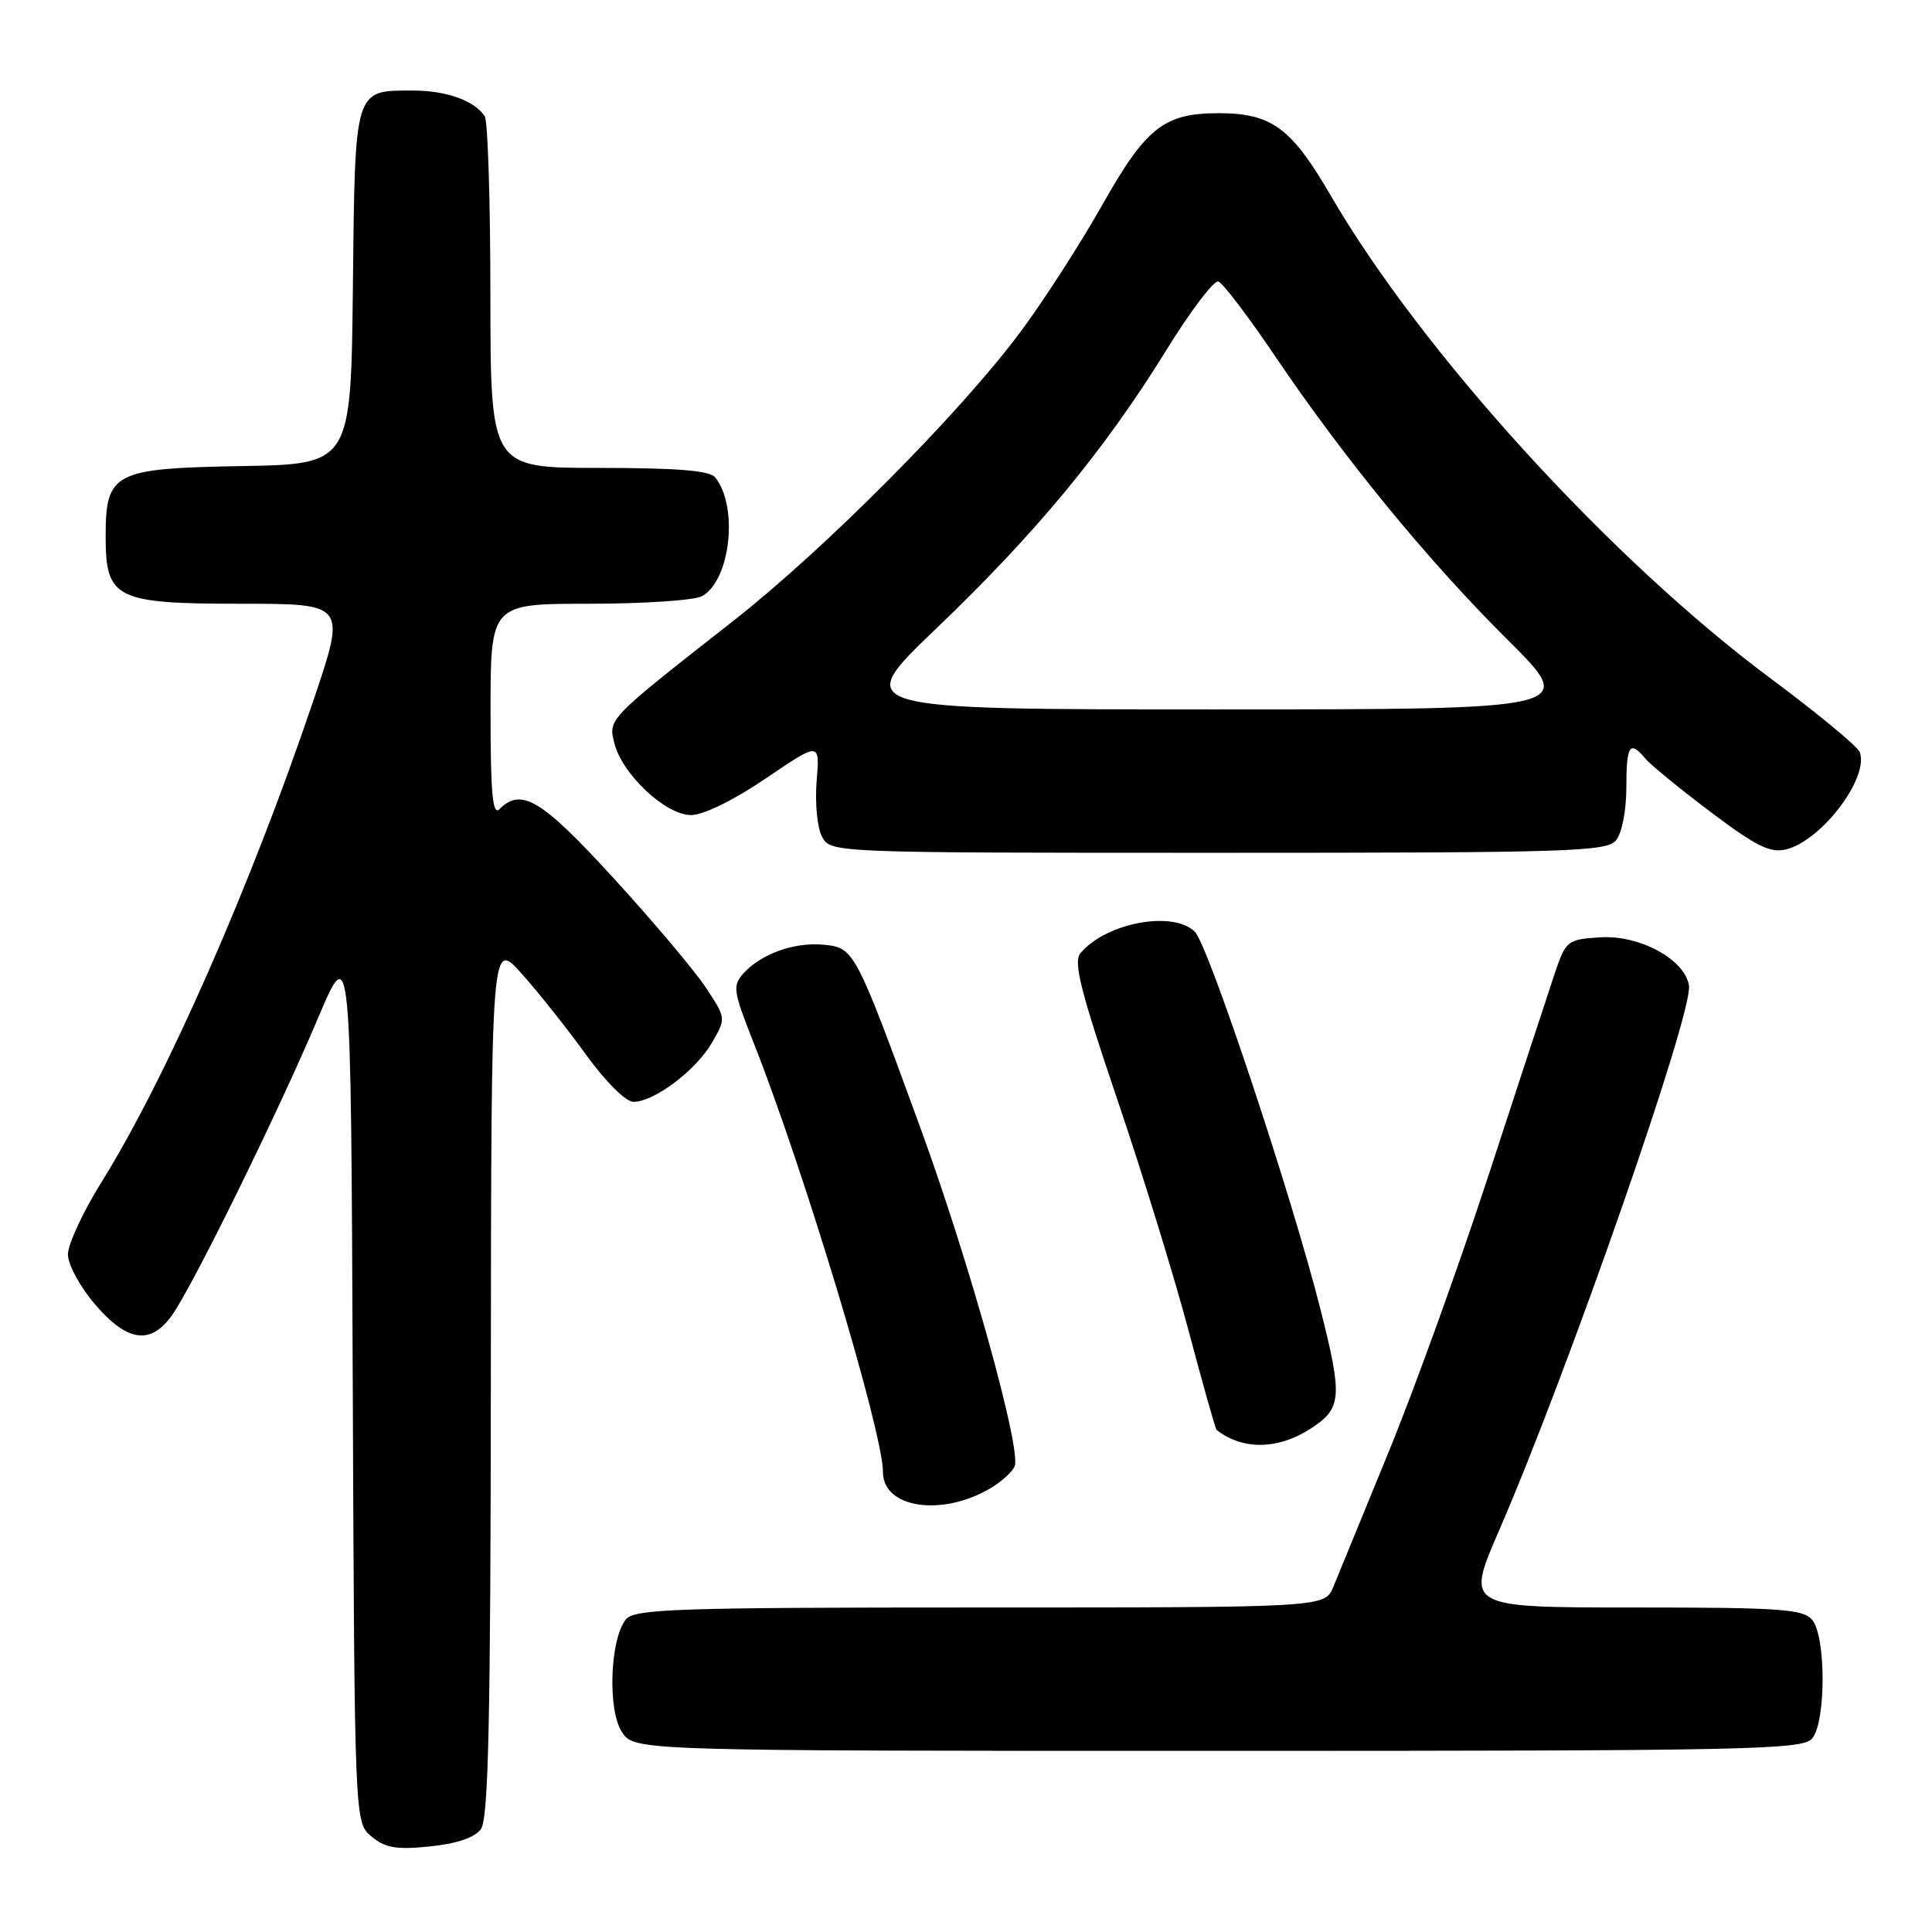 <?xml version="1.0" encoding="UTF-8" standalone="no"?>
<!DOCTYPE svg PUBLIC "-//W3C//DTD SVG 1.1//EN" "http://www.w3.org/Graphics/SVG/1.1/DTD/svg11.dtd" >
<svg xmlns="http://www.w3.org/2000/svg" xmlns:xlink="http://www.w3.org/1999/xlink" version="1.1" viewBox="0 0 256 256">
 <g >
 <path fill="currentColor"
d=" M 63.73 242.36 C 64.72 241.00 65.01 227.91 65.04 182.56 C 65.09 124.50 65.09 124.50 69.11 129.00 C 71.32 131.47 75.17 136.31 77.65 139.75 C 80.26 143.35 82.92 146.00 83.94 146.00 C 86.66 146.00 92.18 141.86 94.31 138.21 C 96.22 134.93 96.22 134.93 93.53 130.86 C 92.05 128.62 86.56 122.11 81.33 116.39 C 71.80 105.97 69.09 104.31 66.20 107.20 C 65.27 108.13 65.00 105.24 65.00 94.20 C 65.00 80.00 65.00 80.00 78.07 80.00 C 85.25 80.00 91.97 79.55 92.99 79.01 C 96.78 76.98 97.89 67.13 94.76 63.25 C 94.04 62.35 89.68 62.00 79.38 62.00 C 65.00 62.00 65.00 62.00 64.98 39.25 C 64.98 26.74 64.64 16.00 64.23 15.40 C 62.86 13.33 59.14 12.00 54.76 12.00 C 46.89 12.00 47.05 11.47 46.76 38.00 C 46.50 61.50 46.50 61.50 32.00 61.76 C 15.02 62.06 14.00 62.59 14.00 71.11 C 14.00 79.34 15.32 80.00 31.93 80.00 C 45.86 80.00 45.86 80.00 41.55 92.75 C 33.23 117.39 22.01 142.90 13.46 156.62 C 11.01 160.55 9.00 164.87 9.00 166.21 C 9.00 167.55 10.60 170.51 12.58 172.82 C 16.86 177.83 19.97 178.26 22.81 174.25 C 25.59 170.32 36.88 147.34 42.08 135.04 C 46.50 124.58 46.50 124.58 46.74 183.04 C 46.98 241.50 46.98 241.50 49.24 243.36 C 51.07 244.87 52.55 245.12 56.98 244.66 C 60.53 244.30 62.90 243.49 63.73 242.36 Z  M 240.13 230.35 C 241.96 228.14 241.96 216.86 240.13 214.65 C 238.93 213.21 235.98 213.00 216.48 213.00 C 194.21 213.00 194.21 213.00 198.60 202.88 C 207.73 181.85 224.33 134.25 223.80 130.61 C 223.29 127.15 217.26 123.86 212.04 124.20 C 207.57 124.50 207.49 124.56 205.84 129.50 C 204.93 132.25 201.01 144.18 197.15 156.00 C 193.28 167.82 187.35 184.25 183.96 192.50 C 180.58 200.75 177.30 208.74 176.68 210.25 C 175.56 213.00 175.56 213.00 129.90 213.00 C 89.75 213.00 84.09 213.19 82.95 214.56 C 80.83 217.12 80.48 226.56 82.40 229.49 C 84.05 232.00 84.05 232.00 161.40 232.00 C 232.14 232.00 238.87 231.86 240.13 230.35 Z  M 131.22 197.21 C 132.71 196.33 134.17 195.01 134.45 194.27 C 135.34 191.96 128.42 167.14 121.97 149.48 C 113.32 125.81 113.19 125.57 109.13 125.18 C 105.27 124.81 100.87 126.38 98.53 128.96 C 97.04 130.61 97.14 131.30 99.84 138.12 C 106.56 155.11 117.00 189.77 117.00 195.07 C 117.00 199.83 124.79 201.01 131.22 197.21 Z  M 173.78 189.23 C 177.79 186.60 177.91 185.10 174.97 173.50 C 171.16 158.42 160.13 125.27 158.33 123.47 C 155.46 120.60 146.51 122.27 143.16 126.31 C 142.20 127.46 143.19 131.36 148.03 145.63 C 151.37 155.46 155.63 169.30 157.51 176.38 C 159.39 183.46 161.05 189.36 161.21 189.48 C 164.70 192.19 169.40 192.10 173.78 189.23 Z  M 214.13 111.35 C 214.91 110.40 215.50 107.41 215.50 104.35 C 215.50 98.73 215.95 98.03 218.01 100.51 C 218.70 101.34 222.60 104.53 226.68 107.60 C 232.76 112.18 234.58 113.07 236.70 112.54 C 241.41 111.36 247.71 103.00 246.42 99.65 C 246.13 98.90 240.86 94.54 234.70 89.96 C 213.42 74.15 188.38 46.66 176.28 25.83 C 171.11 16.93 168.47 15.00 161.50 15.00 C 154.23 15.00 151.87 16.86 146.03 27.20 C 143.14 32.32 138.27 39.88 135.20 44.00 C 127.21 54.74 109.30 72.75 97.13 82.30 C 80.46 95.37 80.59 95.24 81.41 98.49 C 82.44 102.60 88.20 108.00 91.56 108.00 C 93.21 108.00 97.19 106.05 101.48 103.14 C 108.64 98.28 108.64 98.28 108.21 103.50 C 107.97 106.39 108.29 109.67 108.92 110.86 C 110.07 113.00 110.07 113.00 161.41 113.00 C 207.94 113.00 212.88 112.85 214.13 111.35 Z  M 124.09 83.25 C 137.29 70.61 146.29 59.73 154.46 46.53 C 157.71 41.26 160.85 37.11 161.44 37.30 C 162.02 37.49 165.37 41.89 168.87 47.07 C 178.15 60.80 189.15 74.22 199.74 84.75 C 209.05 94.00 209.05 94.00 160.95 94.00 C 112.86 94.00 112.86 94.00 124.09 83.25 Z "/>
</g>
</svg>